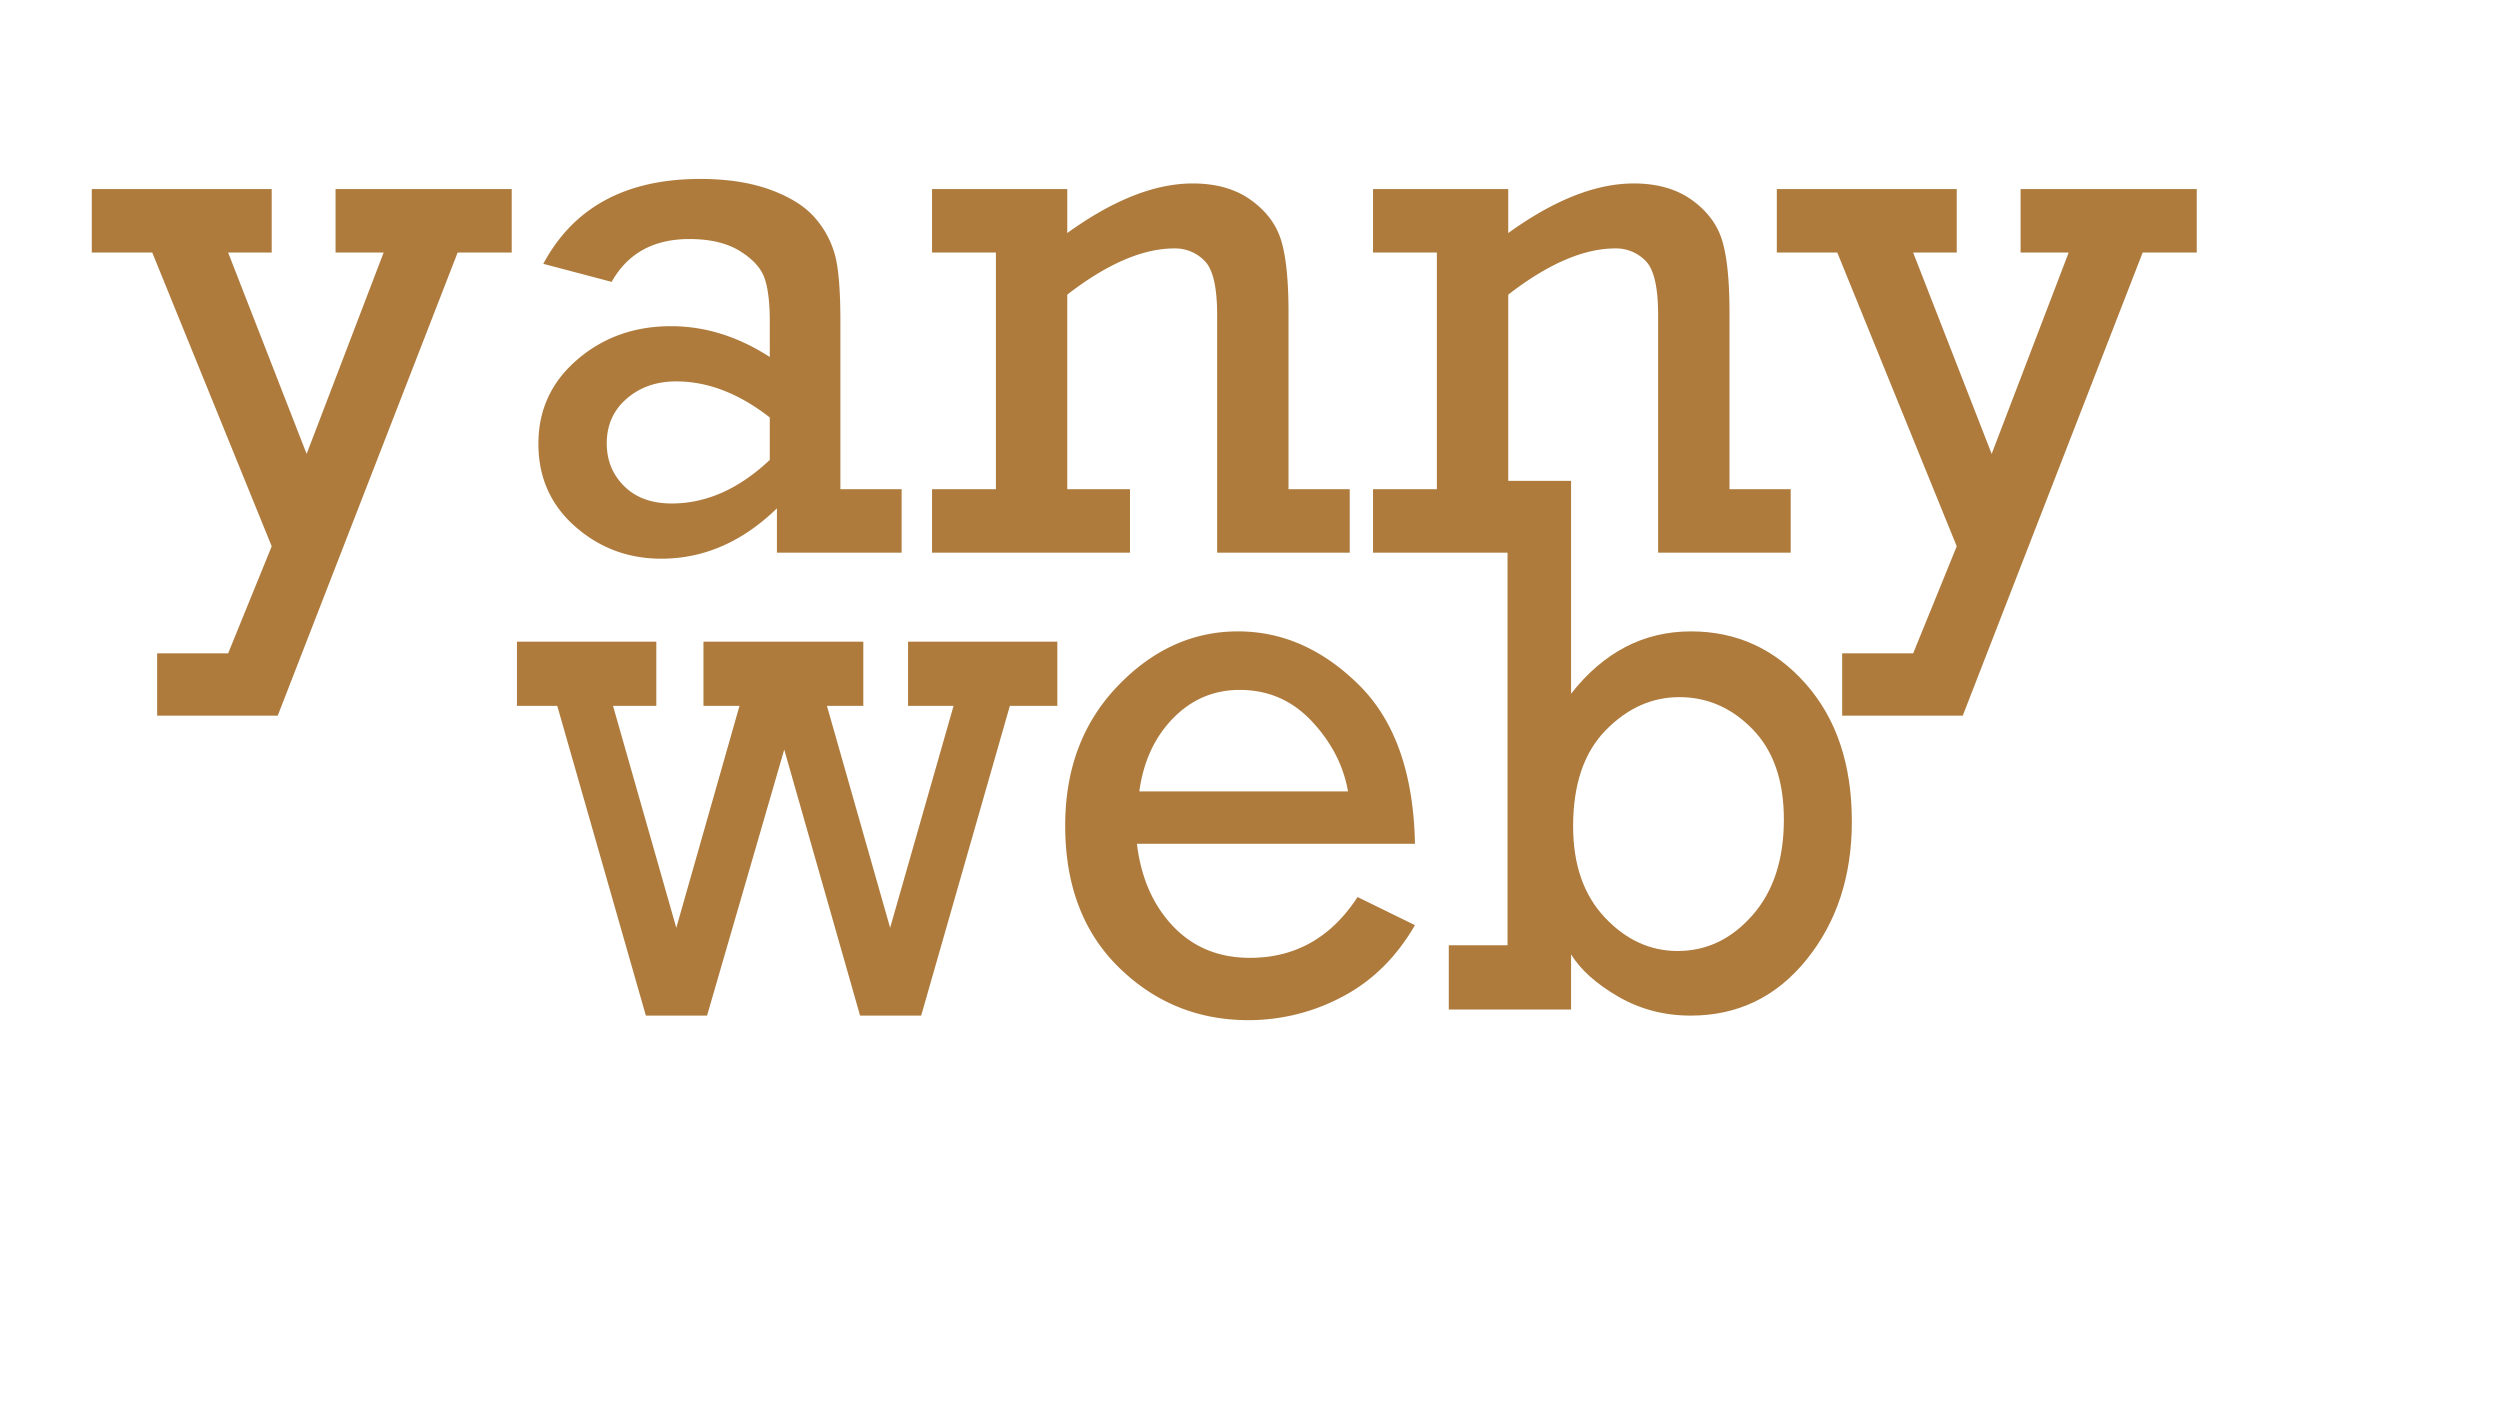 <svg id="Layer_1" data-name="Layer 1" xmlns="http://www.w3.org/2000/svg" width="1920" height="1080" viewBox="0 0 1920 1080"><defs><style>.cls-1{isolation:isolate;}.cls-2{fill:#ae7b3d;}.cls-3{fill:none;}</style></defs><title>logoyanny</title><g class="cls-1"><path class="cls-2" d="M208.669,419.556,116.934,193.968H70.49V145.216h138.18v48.752H175.207l60.291,154.623,59.138-154.623H257.71V145.216h135.295v48.752h-41.54l-138.181,355.69h-92.6V501.772h54.522Z"/><path class="cls-2" d="M692.444,375.709V424.46H596.669V390.42q-39.81,38.66-88.851,38.655-38.078,0-66.205-24.809t-28.126-63.465q0-38.944,29.856-64.618,29.858-25.672,71.975-25.675,39.229,0,75.87,23.655V246.471q0-21.345-4.039-32.886-4.043-11.534-18.895-20.77-14.861-9.229-38.8-9.232-41.256,0-59.715,32.886l-52.502-13.847q34.901-65.192,120.583-65.196,31.439,0,54.377,8.51,22.935,8.512,34.184,21.924a72.018,72.018,0,0,1,15.146,28.992q3.894,15.578,3.895,49.618V375.709ZM591.189,320.609q-35.483-27.694-71.831-27.694-22.791,0-38.079,13.27-15.293,13.272-15.289,34.329,0,19.62,13.414,32.886,13.415,13.273,36.492,13.27,39.81,0,75.293-33.464Z"/><path class="cls-2" d="M819.662,145.216v33.752q52.79-38.079,96.351-38.079,27.113,0,44.858,12.837,17.741,12.839,23.222,31.444,5.477,18.606,5.481,54.377V375.709h47.022V424.46H934.763V241.855q0-31.73-9.52-41.396a31.533,31.533,0,0,0-23.366-9.664q-36.349,0-82.216,35.482V375.709h48.175V424.46H715.81V375.709h49.041v-181.74H715.81V145.216Z"/><path class="cls-2" d="M1158.332,145.216v33.752q52.79-38.079,96.351-38.079,27.113,0,44.858,12.837,17.741,12.839,23.222,31.444,5.477,18.606,5.481,54.377V375.709h47.022V424.46h-101.832V241.855q0-31.73-9.52-41.396a31.533,31.533,0,0,0-23.366-9.664q-36.349,0-82.216,35.482V375.709h48.175V424.46H1054.48V375.709h49.041v-181.74h-49.041V145.216Z"/><path class="cls-2" d="M1502.772,419.556l-91.735-225.588h-46.444V145.216h138.18v48.752h-33.463l60.291,154.623,59.138-154.623h-36.925V145.216h135.295v48.752h-41.54l-138.181,355.69h-92.601V501.772h54.523Z"/></g><path class="cls-3" d="M1180.8,369.5c5.7,1.4,11.4,2.8,17.2,3.9,9.3,1.6,20.2,2.8,28.5-2.6,5.4-3.5,10.4,5.2,5,8.6-17.8,11.5-42.6,2.3-61.2-2.1-26.3-6.2-52.9-2.7-79.4-.5,3,6.9,6.1,13.8,9.3,20.5,25.6,1,51.1,4.7,76.8,4.8,6.4,0,6.4,10,0,10-24-.1-47.8-3.3-71.7-4.6,2.9,5.7-5.7,10.8-8.6,5-.9-1.8-1.8-3.6-2.7-5.5-1.3,0-2.6,0-3.9-.1-6.1,0-6.4-9.1-.9-9.9q-6.45-13.65-12-27.6H397.8V809H1538.4V369.5Z"/><g class="cls-1"><path class="cls-2" d="M496.021,779.983l-68.043-237.874h-30.955V492.783H504.055v49.326H470.8L519.4,712.562l48.532-170.452H540.256V492.783H663.027v49.326H635.089l48.532,170.452,48.724-170.452H697.394V492.783H812.032v49.326H775.568L707.46,779.983H660.535L602.298,575.675,543.011,779.983Z"/><path class="cls-2" d="M1086.694,648.059H873.155q4.723,39.114,27.808,63.335,23.081,24.23,59.024,24.226,52.201,0,82.635-46.699l44.072,21.599q-21.513,37.069-55.877,55.017a153.244,153.244,0,0,1-71.879,17.949q-58.238,0-99.556-40.424-41.317-40.421-41.316-109.013,0-65.083,40.268-107.116,40.266-42.029,92.472-42.029,51.155,0,92.735,41.008Q1085.116,566.921,1086.694,648.059Zm-51.417-40.278q-5.251-29.77-27.808-53.85-22.564-24.079-55.352-24.079-29.906,0-51.155,21.744-21.249,21.746-25.971,56.185Z"/><path class="cls-2" d="M1112.666,775.313V725.987h45.121V418.648H1112.666V369.323h93.915V532.77q37.512-47.864,92.078-47.866,52.465,0,88.013,40.132,35.544,40.135,35.546,105.803,0,63.044-34.759,106.095-34.762,43.055-89.061,43.051-30.435,0-55.614-14.594-25.185-14.591-36.202-32.397v42.321Zm95.489-140.682q0,44.076,24.266,69.903,24.261,25.831,56.008,25.83,33.312,0,57.451-27.436,24.132-27.431,24.134-73.551,0-44.656-24.003-69.319-24.003-24.661-56.27-24.663-31.745,0-56.664,25.539Q1208.15,586.478,1208.155,634.632Z"/></g></svg>
